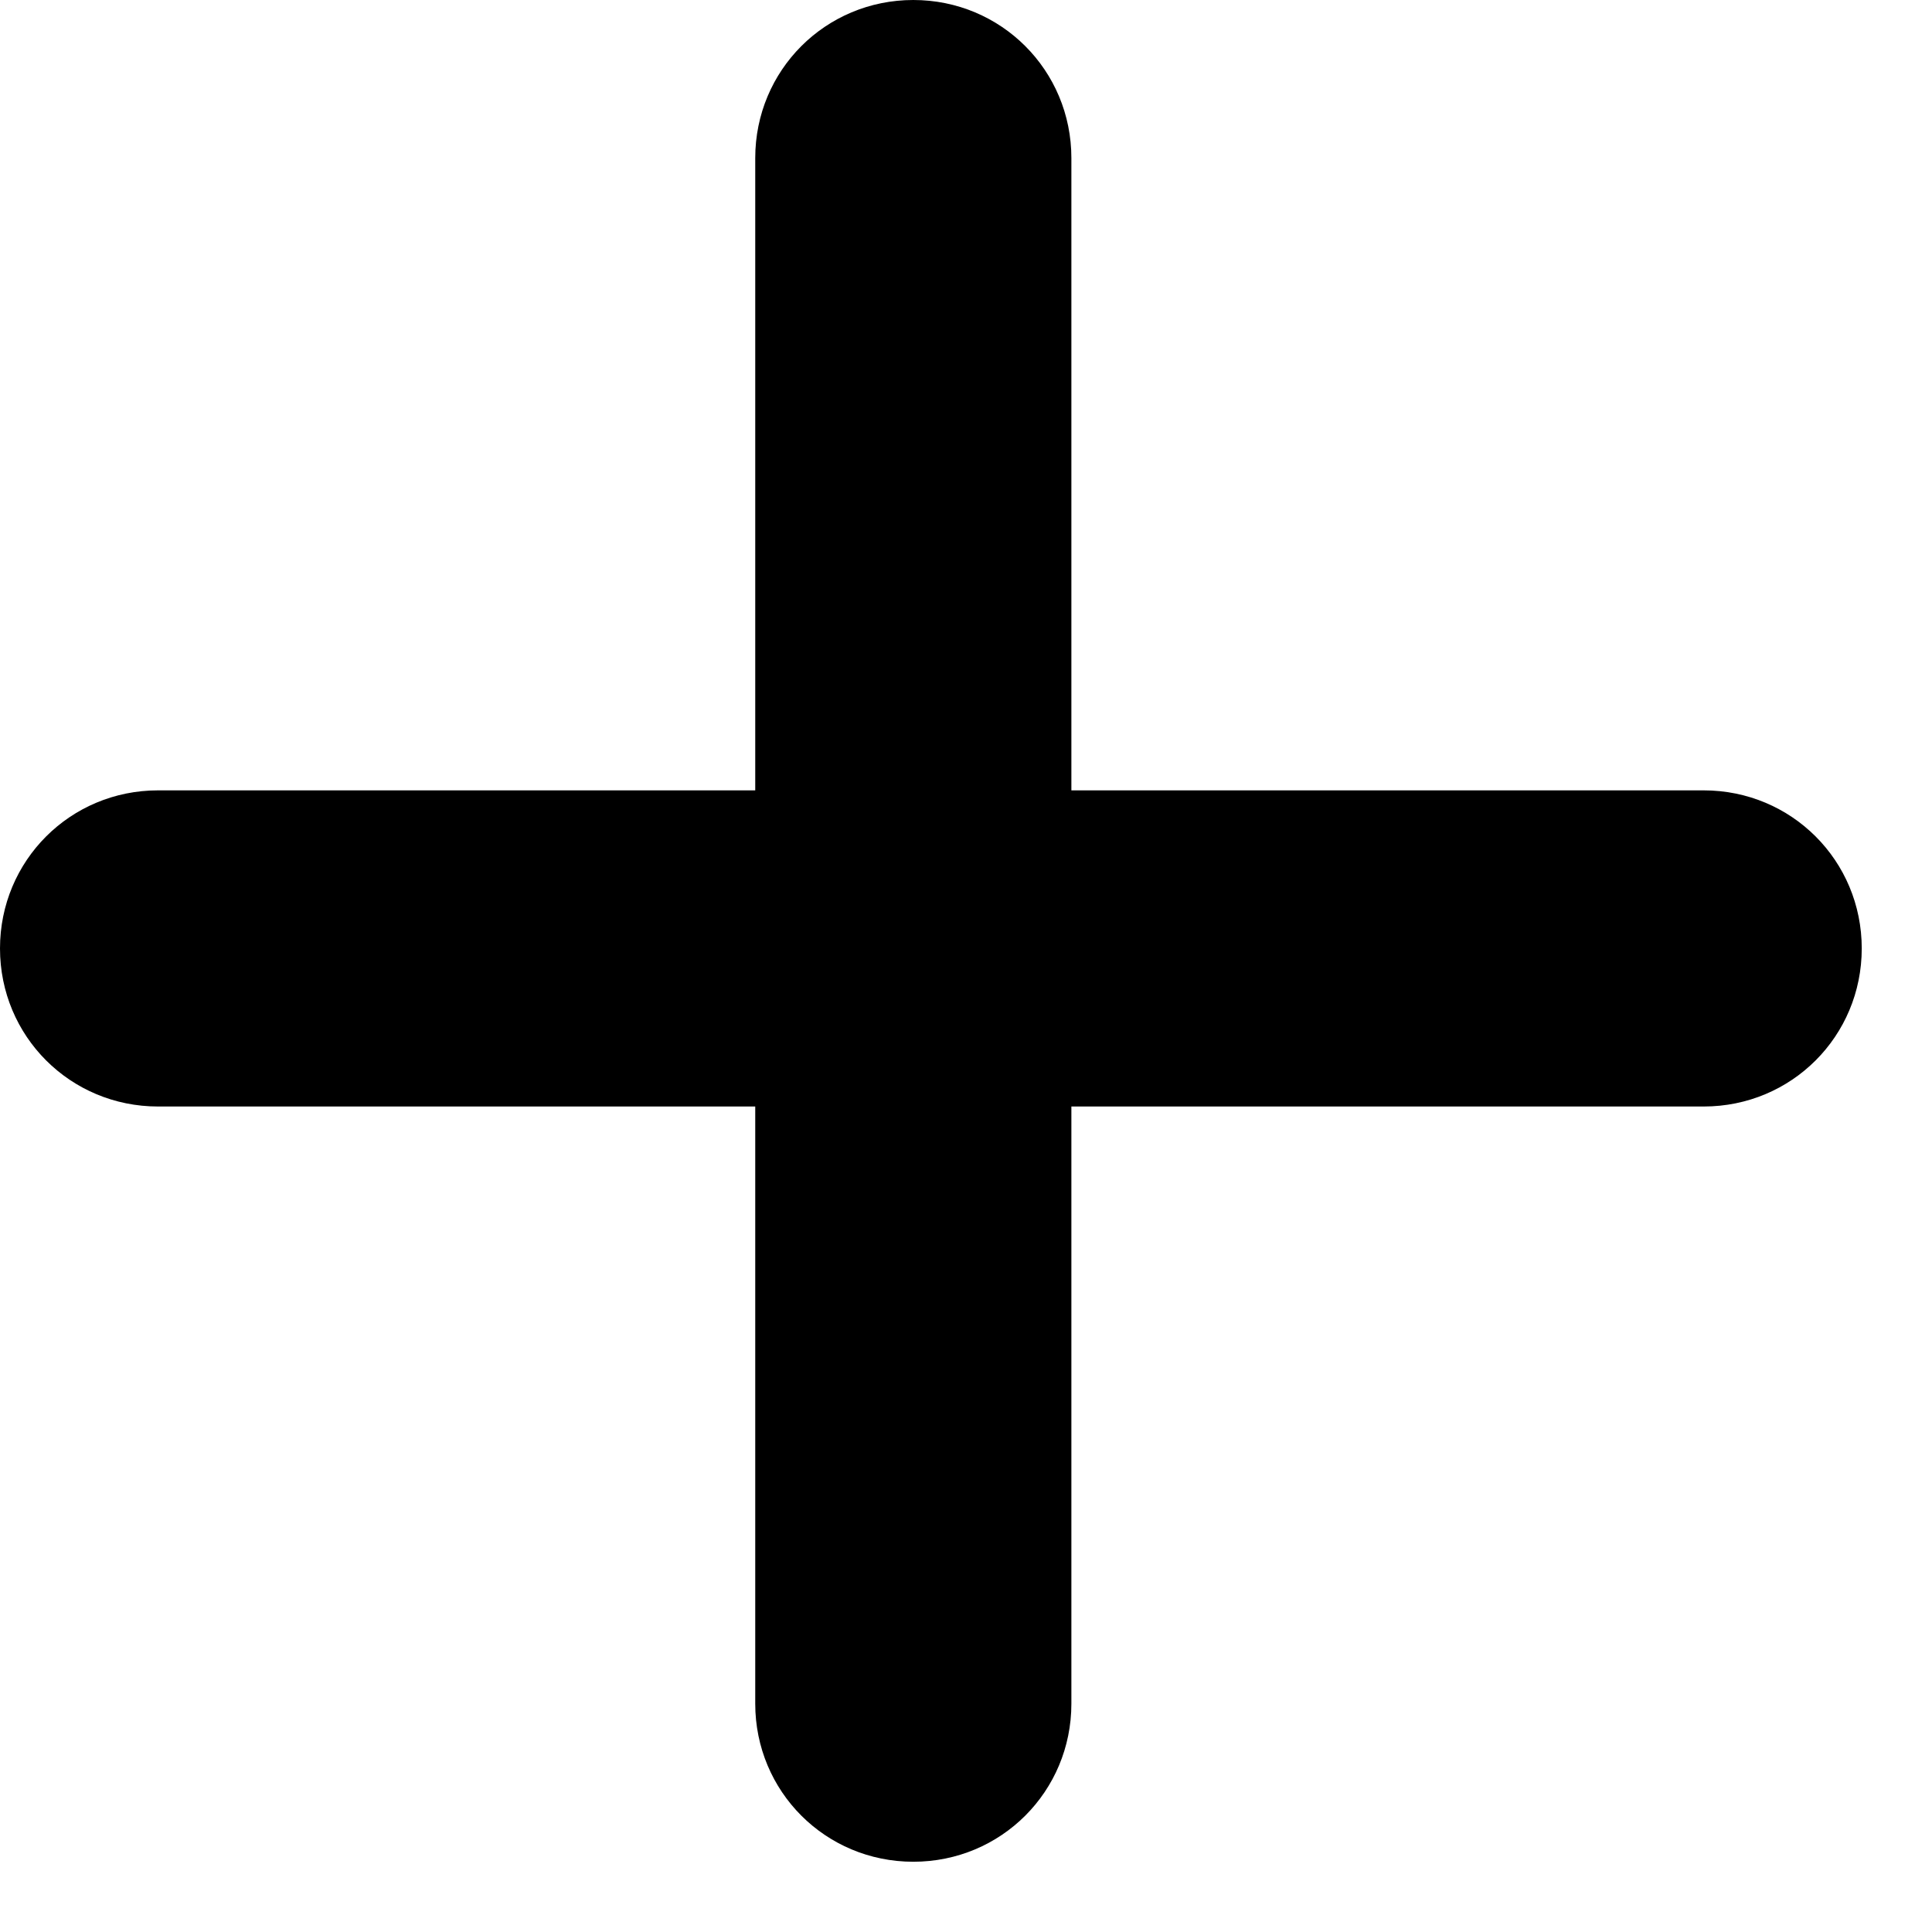 <svg width="11" height="11" viewBox="0 0 11 11" fill="none" xmlns="http://www.w3.org/2000/svg">
<path d="M10.6 5.4C10.6 5.9 10.2 6.3 9.7 6.3H6.1V9.7C6.1 10.2 5.7 10.6 5.2 10.6C4.7 10.6 4.3 10.2 4.3 9.7V6.3H0.9C0.4 6.3 0 5.9 0 5.4C0 4.9 0.4 4.5 0.9 4.5H4.3V0.9C4.3 0.4 4.7 0 5.2 0C5.7 0 6.1 0.4 6.1 0.9V4.5H9.7C10.2 4.5 10.6 4.9 10.6 5.4Z" fill="black"/>
</svg>
